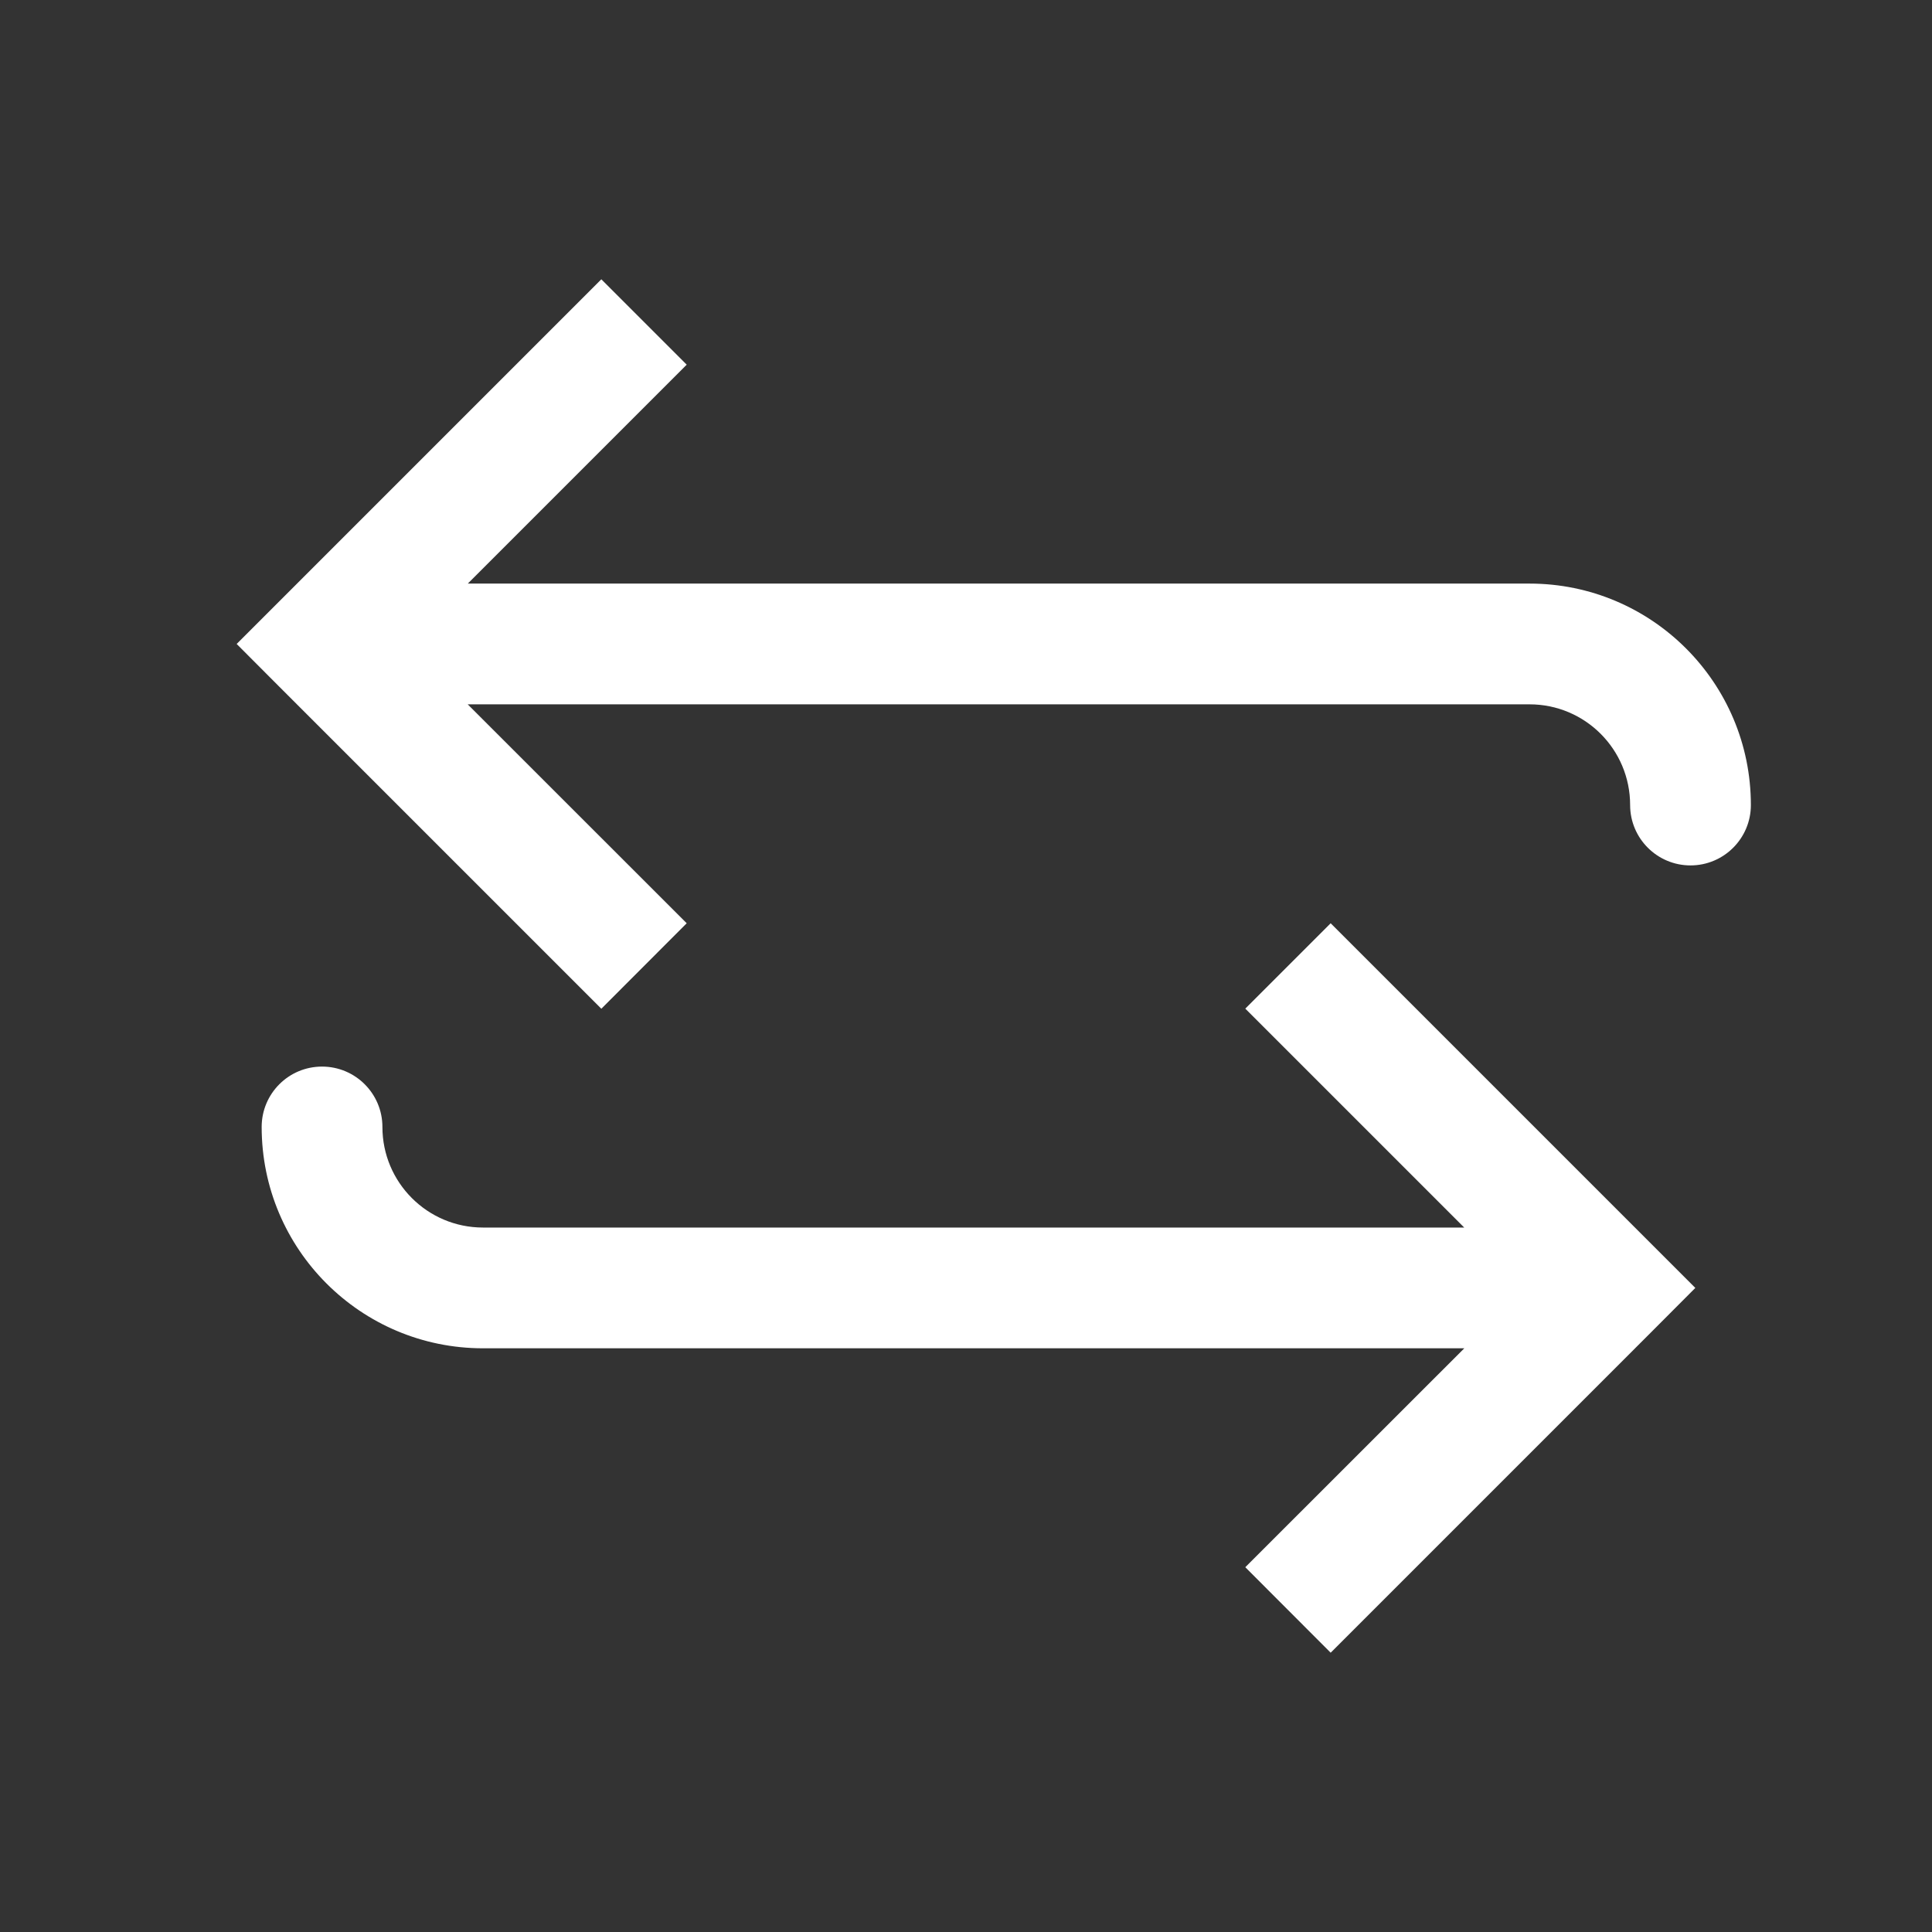<svg width="16" height="16" viewBox="0 0 16 16" fill="none" xmlns="http://www.w3.org/2000/svg">
<rect x="0" y="0" width="16" height="16" fill="#333333" stroke="none"/>
<path d="M13.333 10.666L13.687 11.02L14.04 10.666L13.687 10.313L13.333 10.666ZM3.167 9.333C3.167 9.057 2.943 8.833 2.667 8.833C2.39 8.833 2.167 9.057 2.167 9.333L3.167 9.333ZM11.02 13.687L13.687 11.02L12.98 10.313L10.313 12.979L11.02 13.687ZM13.687 10.313L11.02 7.646L10.313 8.353L12.98 11.02L13.687 10.313ZM13.333 10.166L4 10.166L4 11.166L13.333 11.166L13.333 10.166ZM4 10.166C3.54 10.166 3.167 9.793 3.167 9.333L2.167 9.333C2.167 10.345 2.987 11.166 4 11.166L4 10.166Z" fill="white"/>
<path d="M2.667 5.333L2.313 5.687L1.96 5.333L2.313 4.98L2.667 5.333ZM12.667 5.333L12.667 5.833L12.667 5.333ZM14.5 6.667C14.5 6.943 14.276 7.167 14 7.167C13.724 7.167 13.5 6.943 13.5 6.667L14.5 6.667ZM4.98 8.354L2.313 5.687L3.02 4.98L5.687 7.646L4.98 8.354ZM2.313 4.98L4.98 2.313L5.687 3.02L3.02 5.687L2.313 4.98ZM2.667 4.833L12.667 4.833L12.667 5.833L2.667 5.833L2.667 4.833ZM12.667 4.833C13.679 4.833 14.5 5.654 14.5 6.667L13.5 6.667C13.5 6.206 13.127 5.833 12.667 5.833L12.667 4.833Z" fill="white"/>
</svg>
